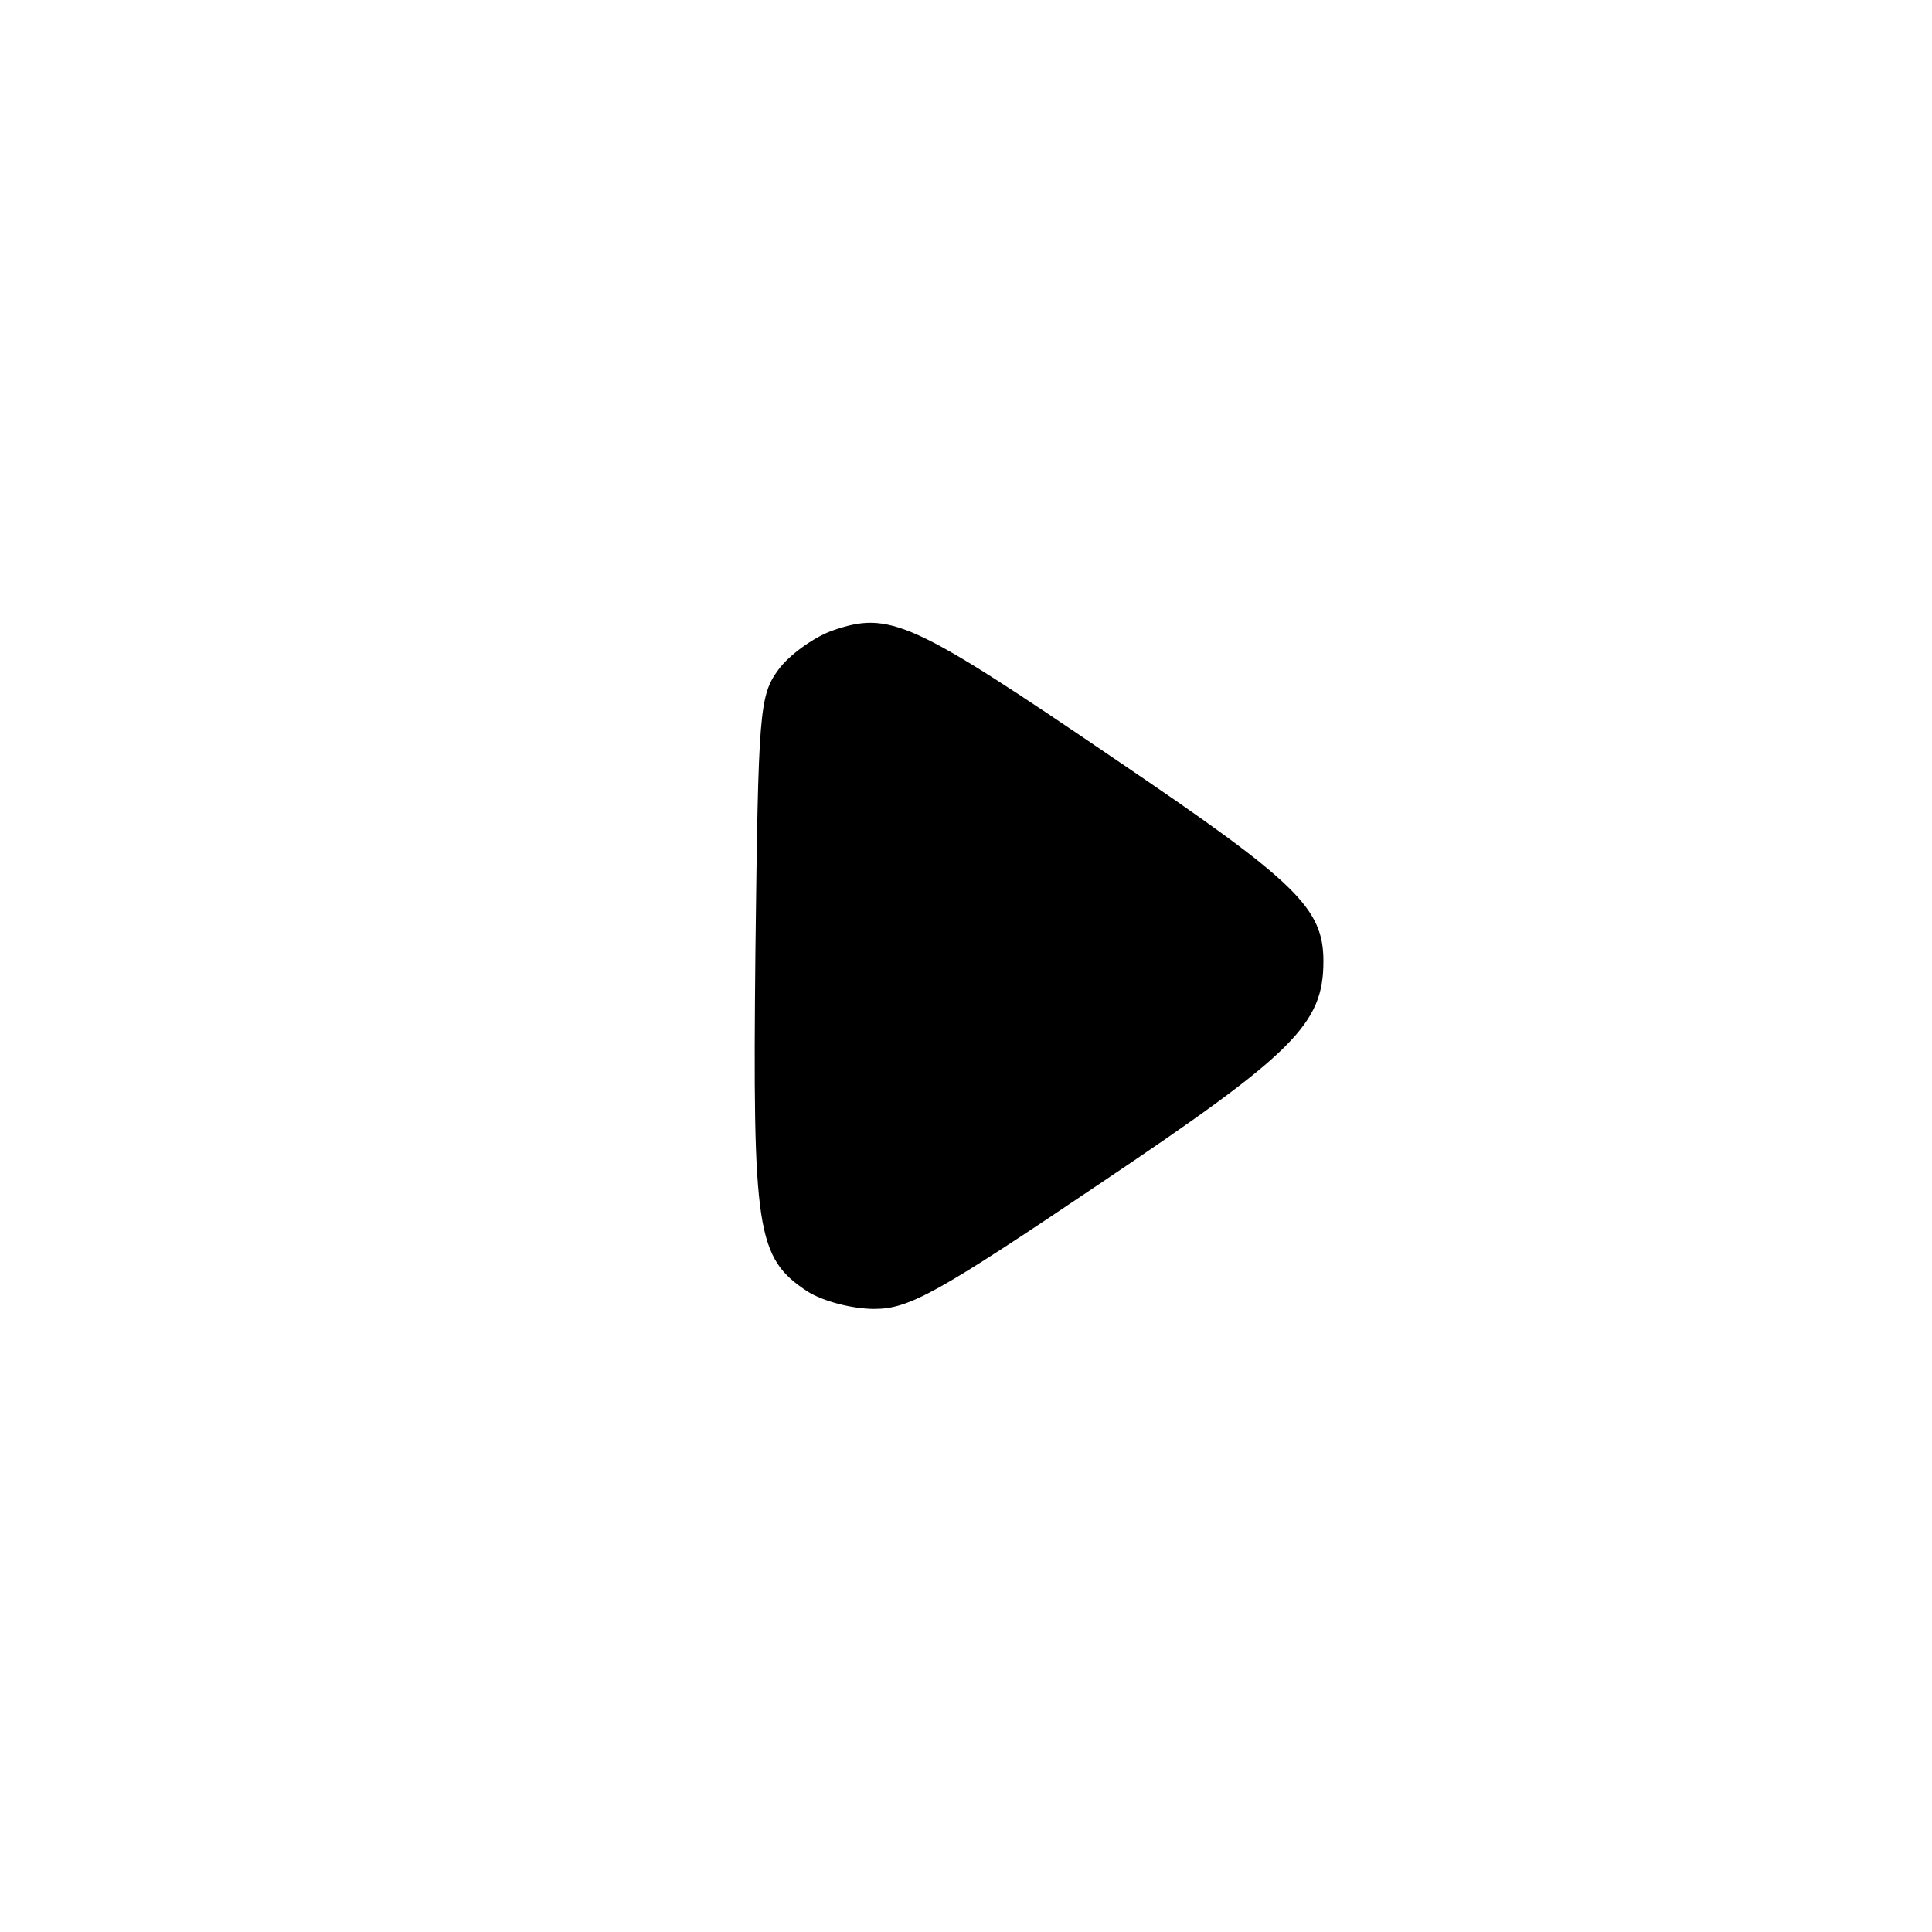 <?xml version="1.0" standalone="no"?>
<!DOCTYPE svg PUBLIC "-//W3C//DTD SVG 20010904//EN"
 "http://www.w3.org/TR/2001/REC-SVG-20010904/DTD/svg10.dtd">
<svg version="1.0" xmlns="http://www.w3.org/2000/svg"
 width="200pt" height="200pt" viewBox="0 0 200 200"
 preserveAspectRatio="xMidYMid meet">

<g transform="translate(0,200) scale(0.1,-0.1)"
fill="#000000" stroke="none">
<path d="M861 1347 c-19 -7 -44 -25 -55 -40 -20 -27 -21 -43 -24 -292 -3 -290
1 -317 54 -352 16 -10 46 -18 69 -18 36 0 65 16 234 130 201 135 231 165 231
230 0 55 -28 82 -214 208 -213 145 -235 155 -295 134z"/>
</g>
</svg>
